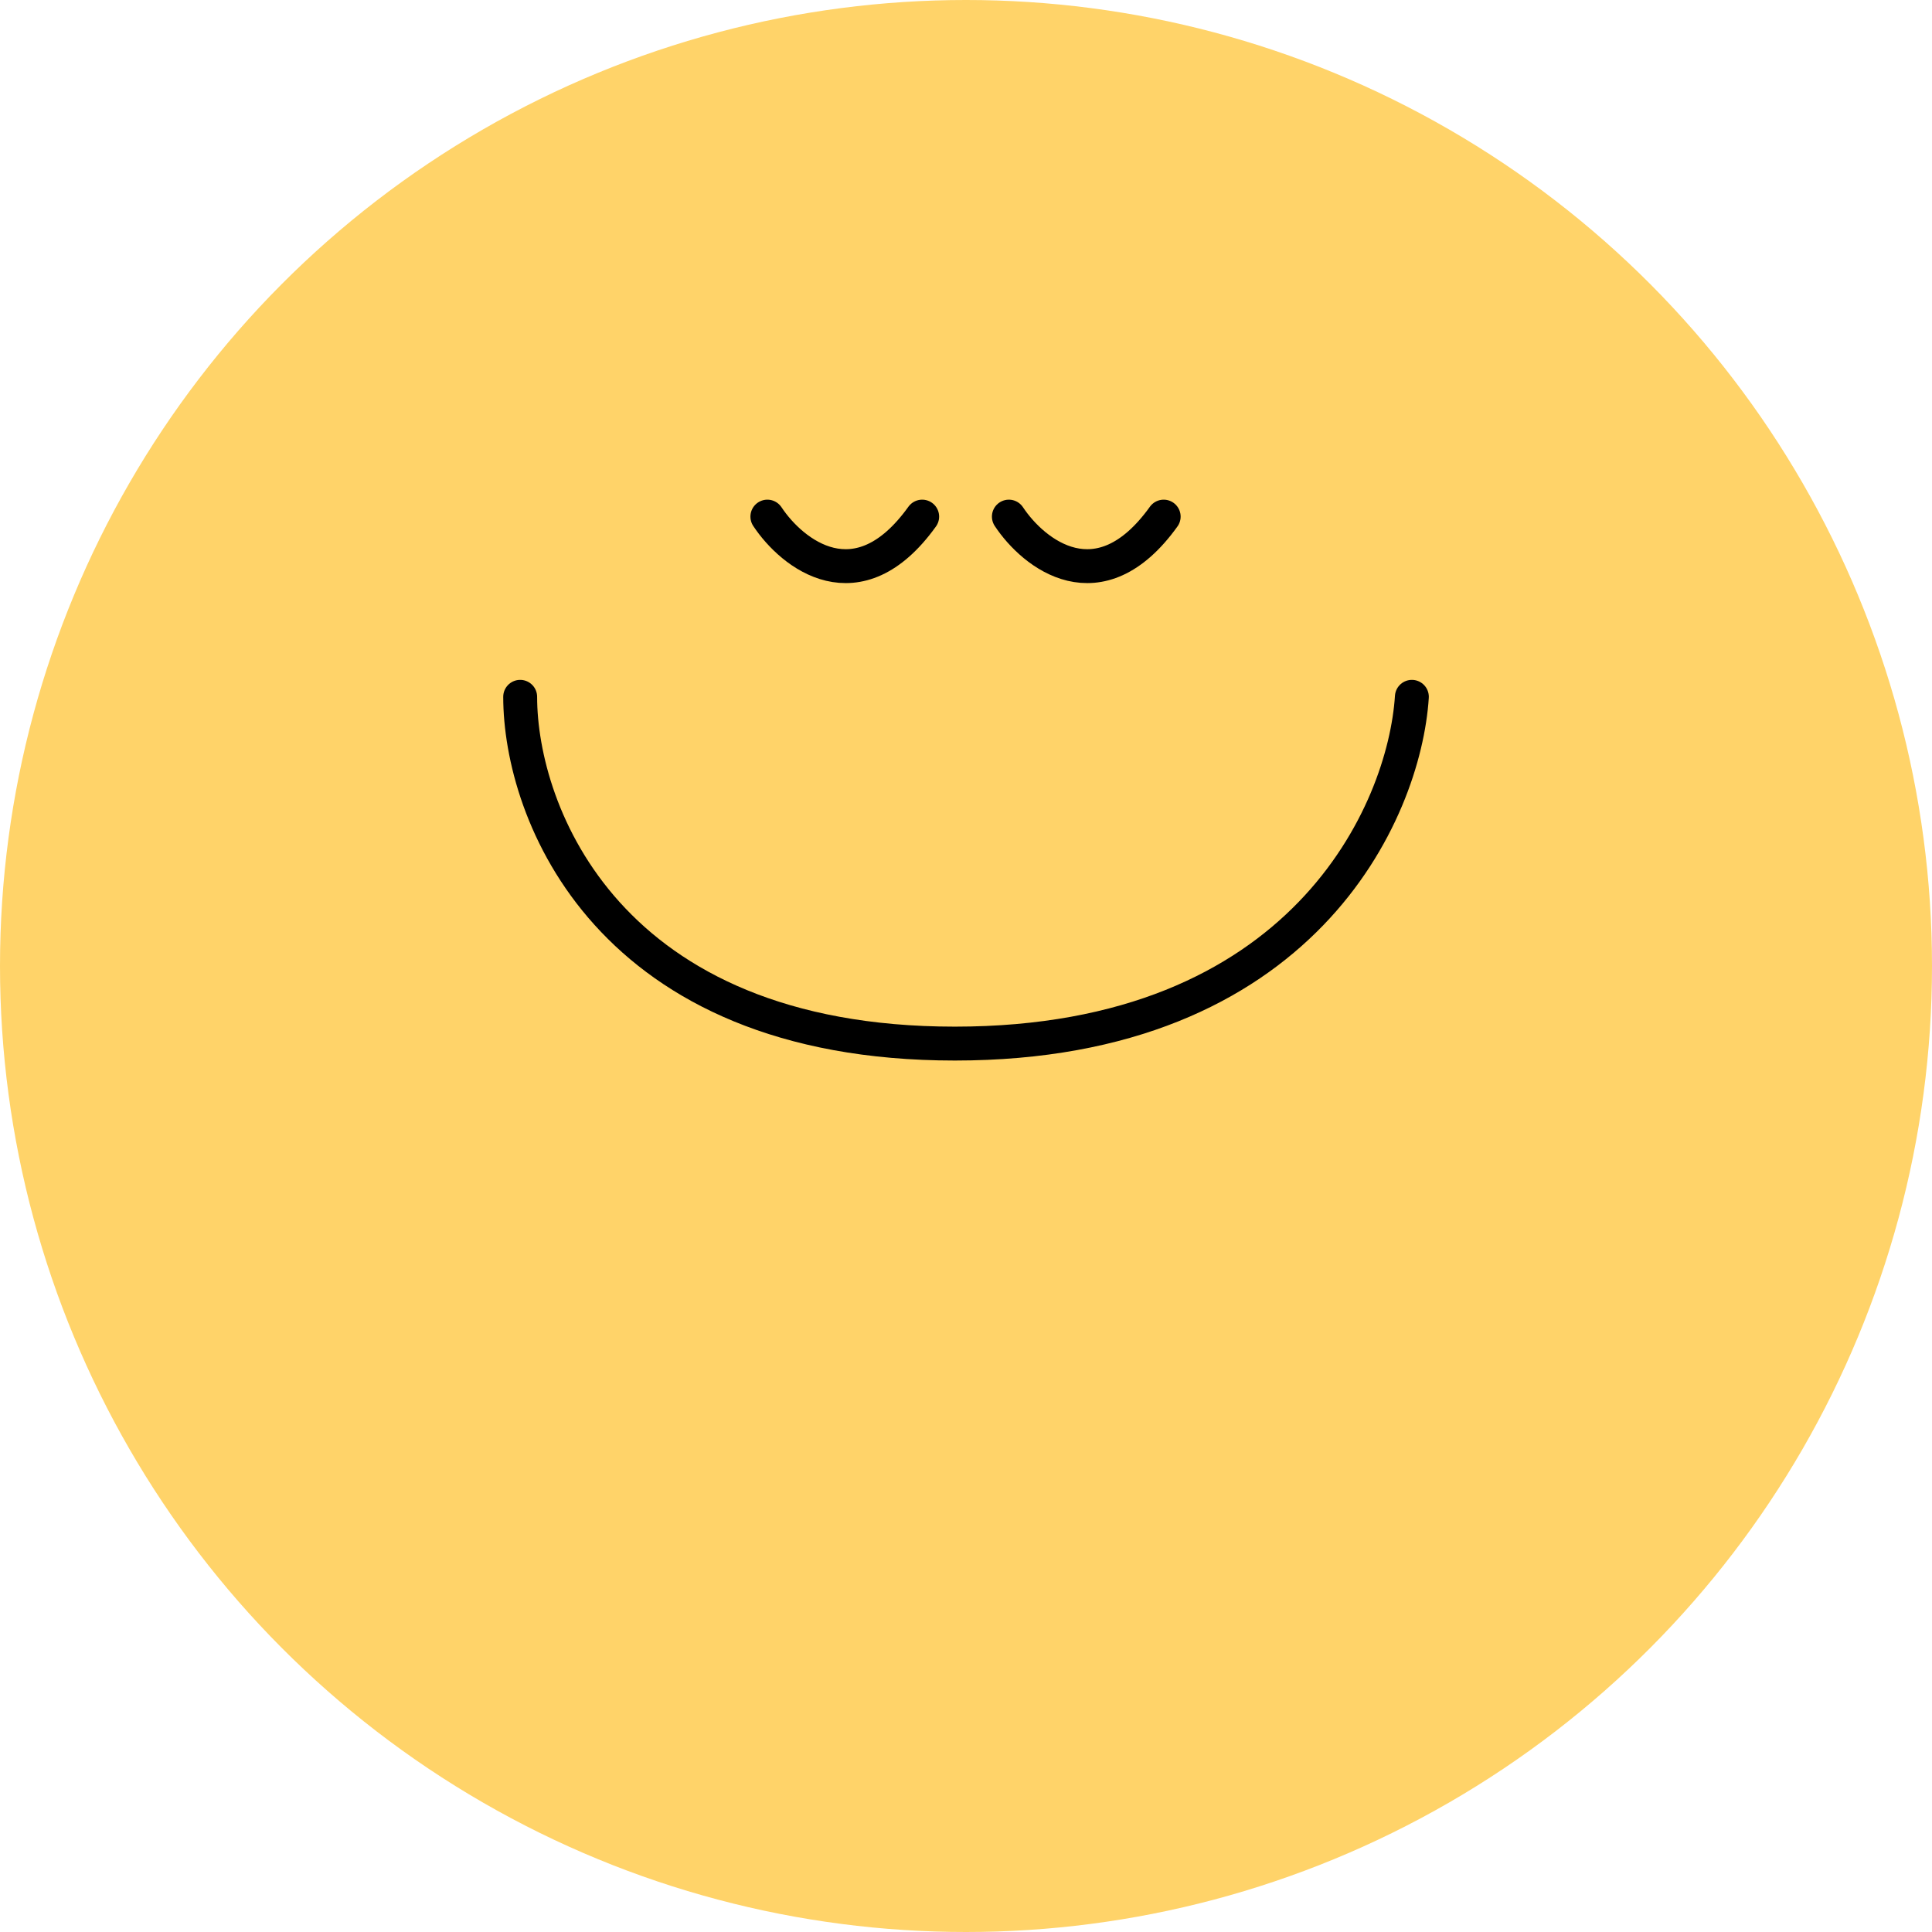<svg width="285" height="285" viewBox="0 0 285 285" fill="none" xmlns="http://www.w3.org/2000/svg">
<circle cx="142.5" cy="142.5" r="142.5" fill="#FFD369"/>
<path d="M113.199 76.208C116.853 81.723 126.536 89.443 136.036 76.208M148.824 76.208C152.478 81.723 162.161 89.443 171.661 76.208" stroke="black" stroke-width="5" stroke-linecap="round"/>
<path d="M76.734 102.792C76.734 119.843 89.559 153.946 140.859 153.946C192.159 153.946 207.177 119.843 208.273 102.792" stroke="black" stroke-width="5" stroke-linecap="round"/>
</svg>
